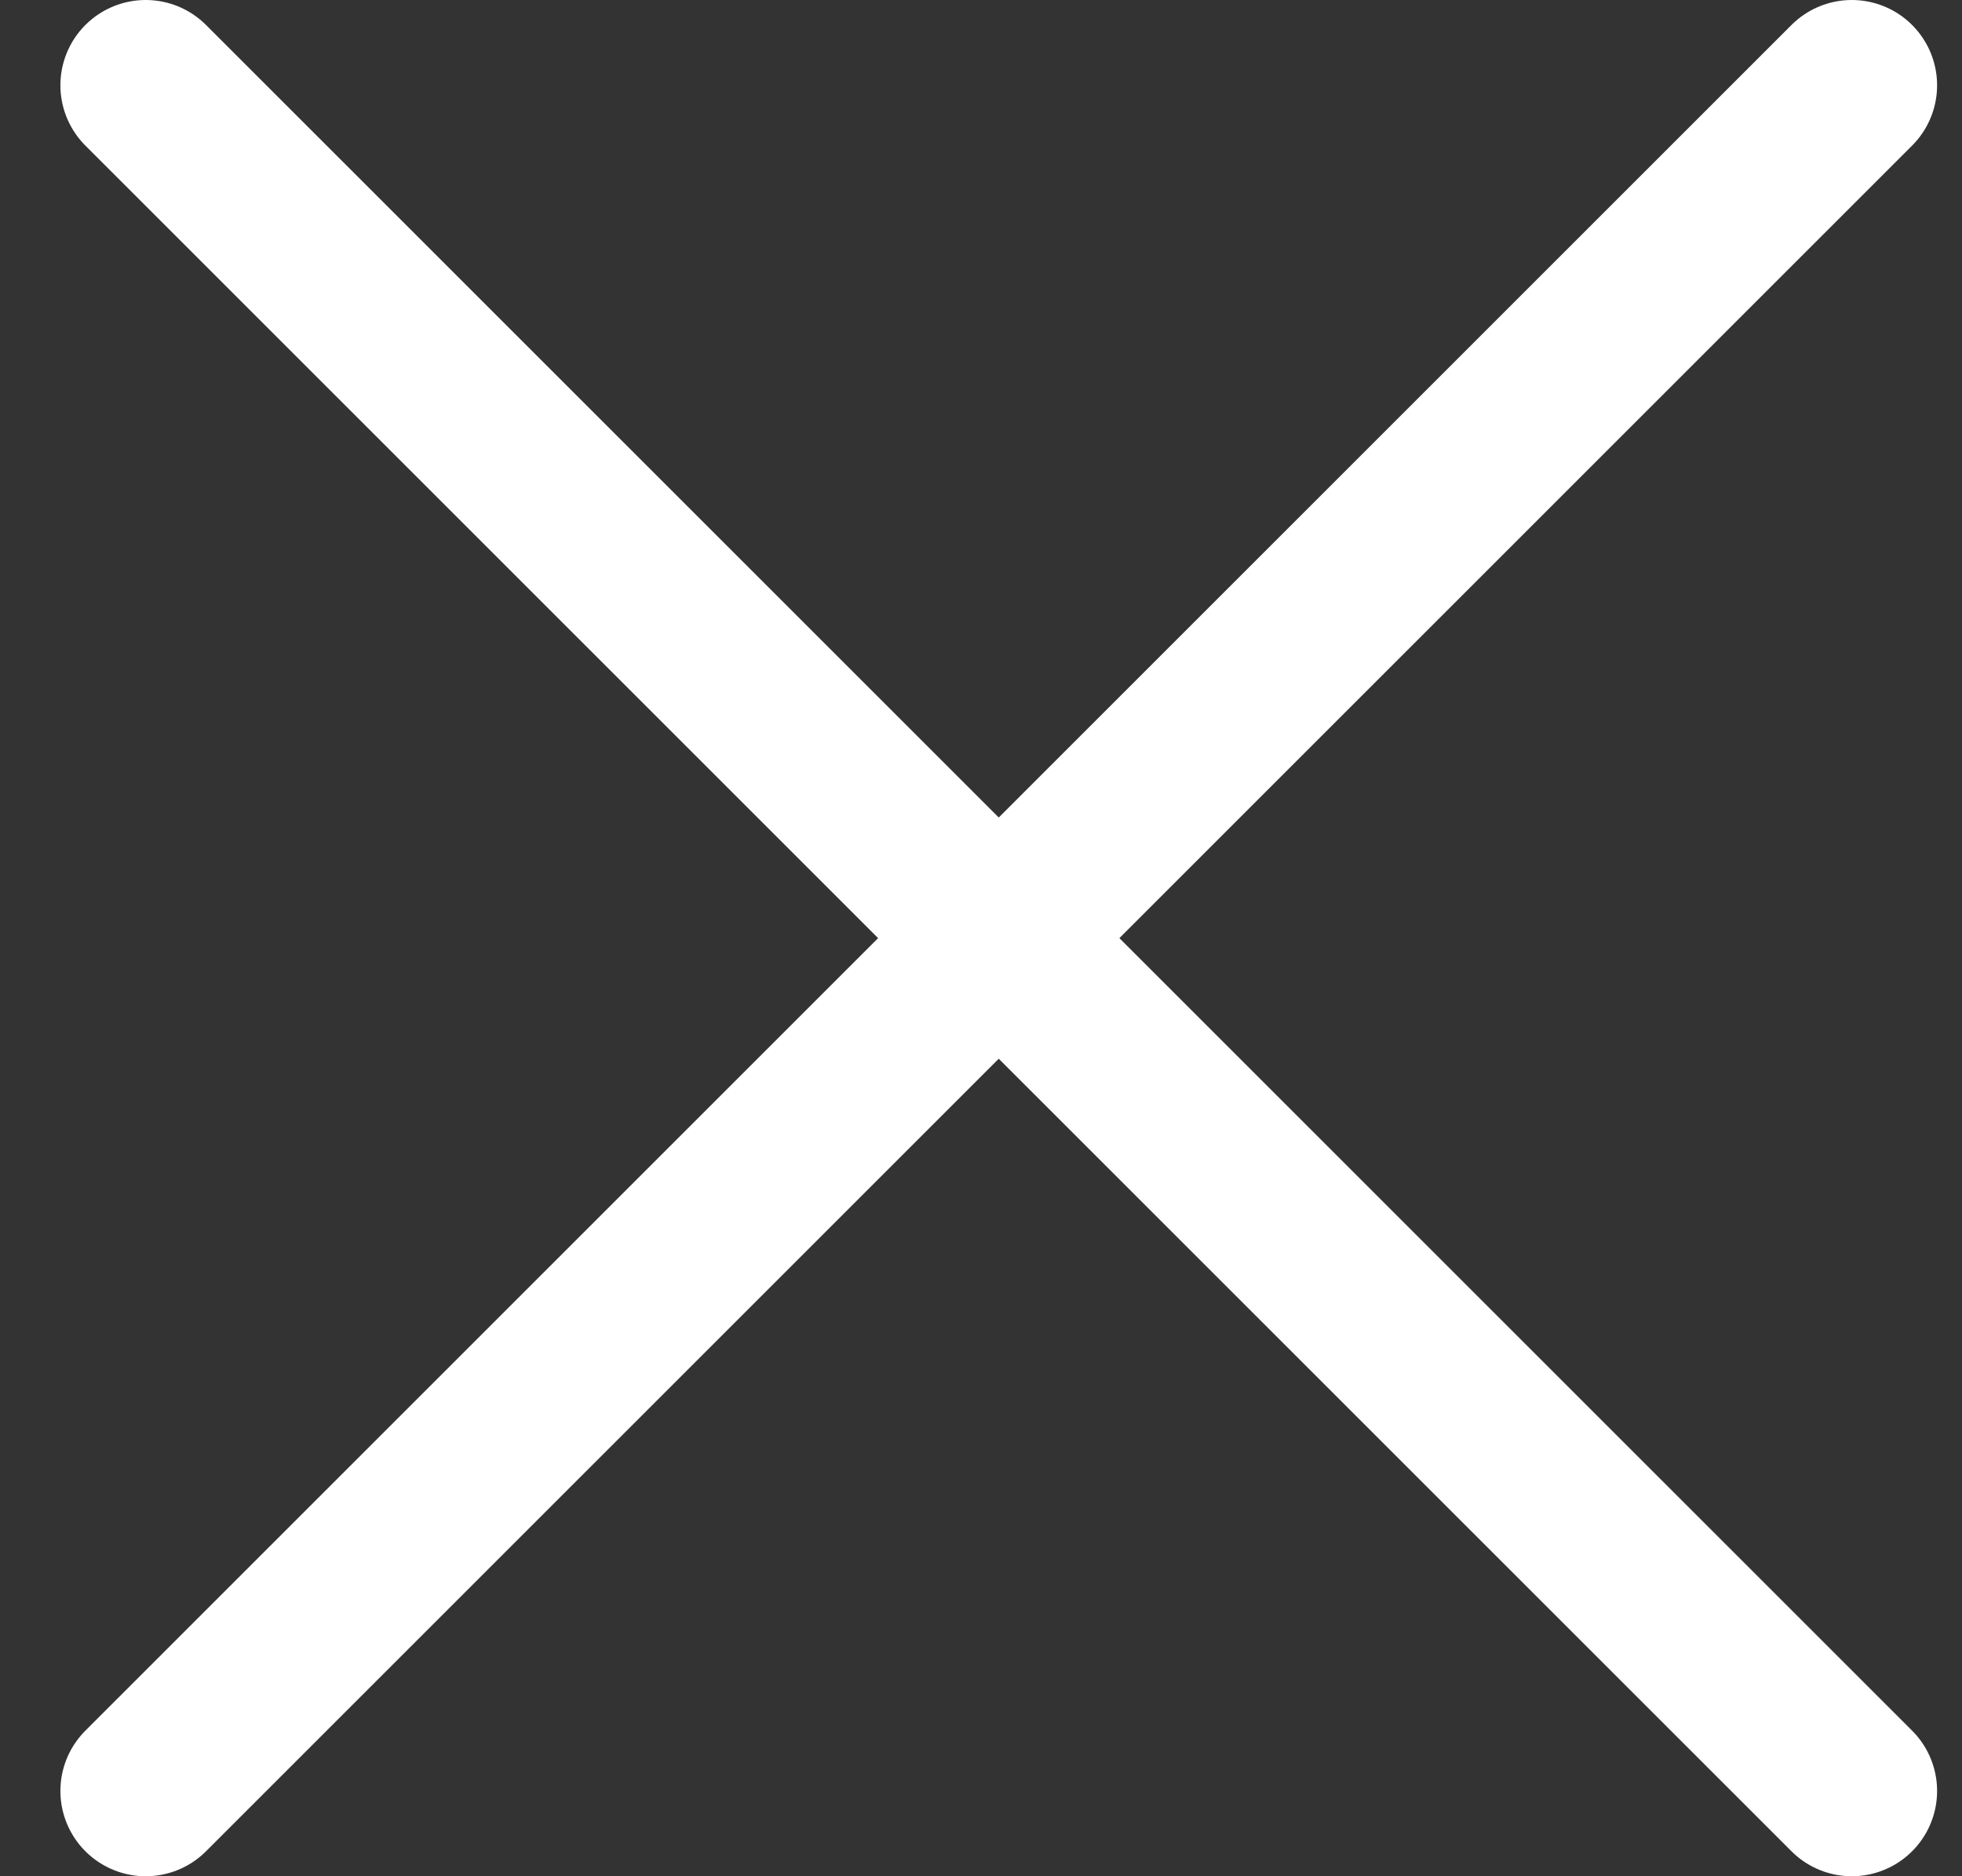<svg width="23" height="22" viewBox="0 0 23 22" fill="none" xmlns="http://www.w3.org/2000/svg">
<rect x="0" y="0" width="23" height="22" fill="#333333" stroke="none"/>
<g id="Group 1686551863">
<path id="Vector" d="M1.708 1L21.708 21" stroke="white" stroke-width="2" stroke-linecap="round" stroke-linejoin="round"/>
<path id="Vector_2" d="M1.708 21L21.708 1" stroke="white" stroke-width="2" stroke-linecap="round" stroke-linejoin="round"/>
</g>
</svg>
